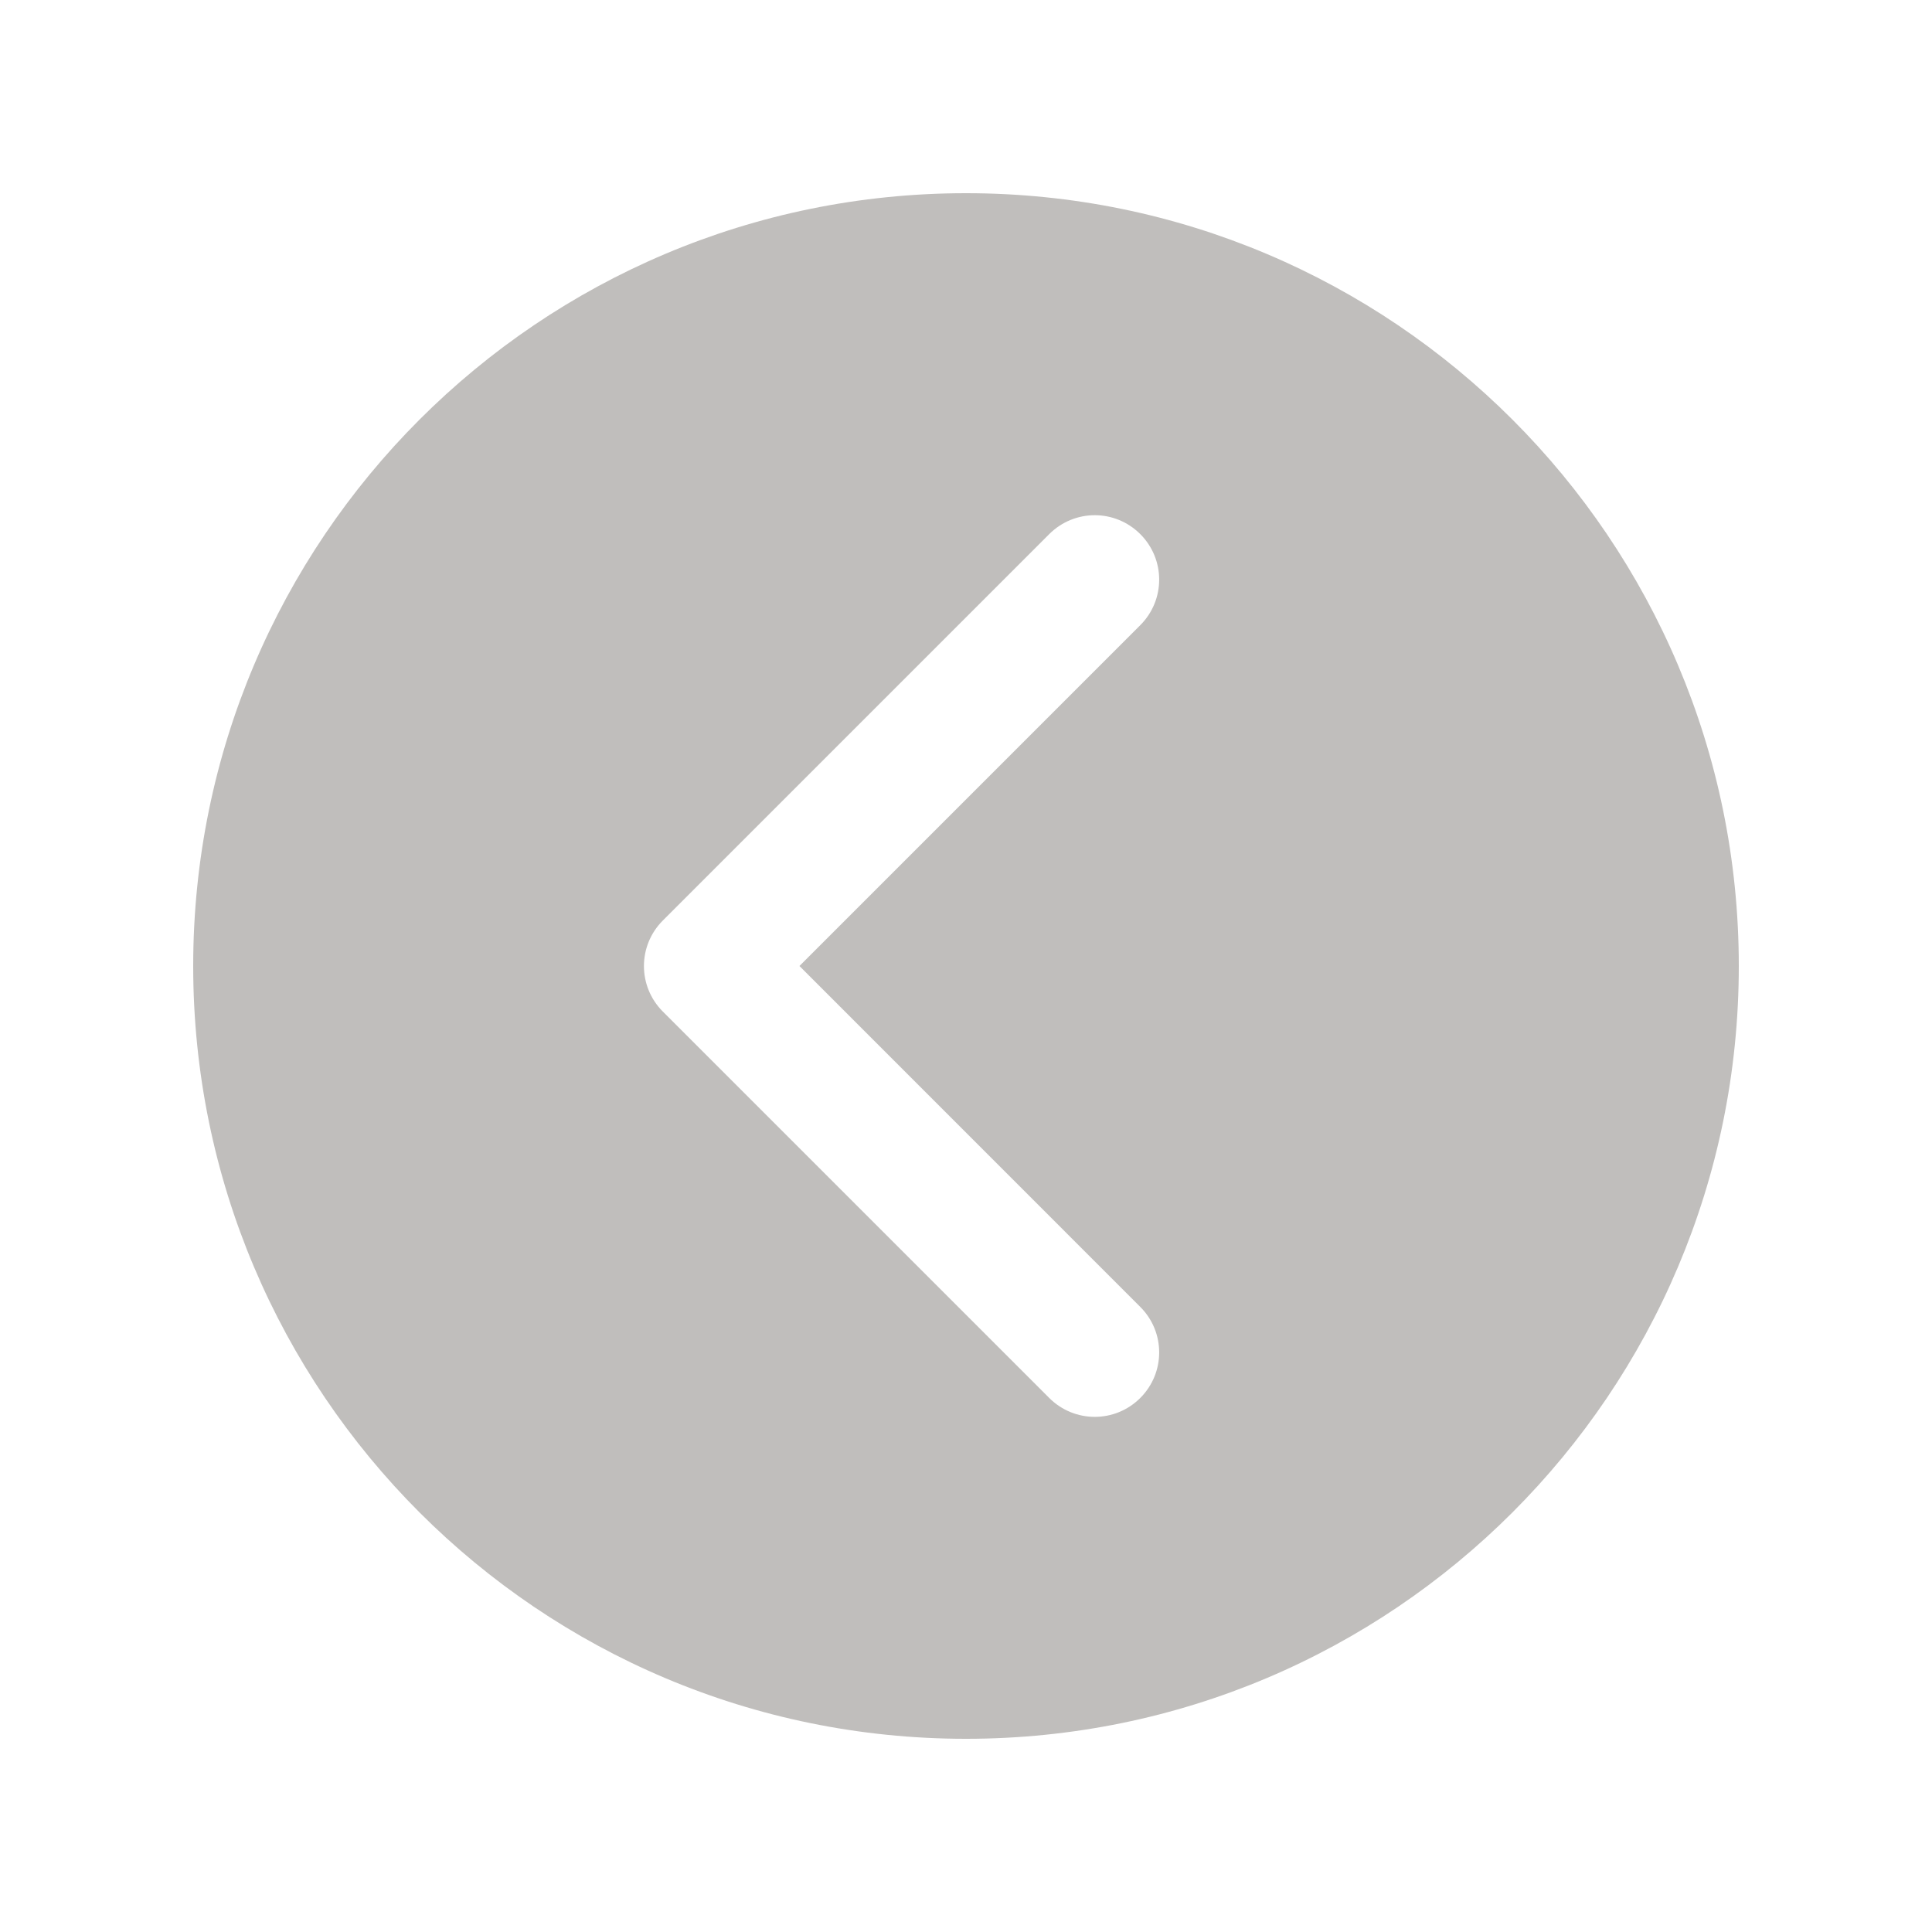 <svg width="24" height="24" viewBox="0 0 24 24" fill="none" xmlns="http://www.w3.org/2000/svg">
<path d="M12 21.6C17.301 21.6 21.6 17.302 21.6 12C21.6 6.699 17.301 2.4 12 2.4C6.698 2.4 2.4 6.699 2.4 12C2.4 17.302 6.698 21.6 12 21.6ZM8.234 11.435L13.034 6.635C13.19 6.479 13.395 6.4 13.6 6.4C13.804 6.4 14.009 6.479 14.165 6.635C14.478 6.948 14.478 7.453 14.165 7.766L9.931 12L14.165 16.235C14.478 16.548 14.478 17.053 14.165 17.366C13.852 17.679 13.347 17.679 13.034 17.366L8.234 12.566C7.921 12.253 7.921 11.748 8.234 11.435Z" fill="#C0BEBC"/>
</svg>
